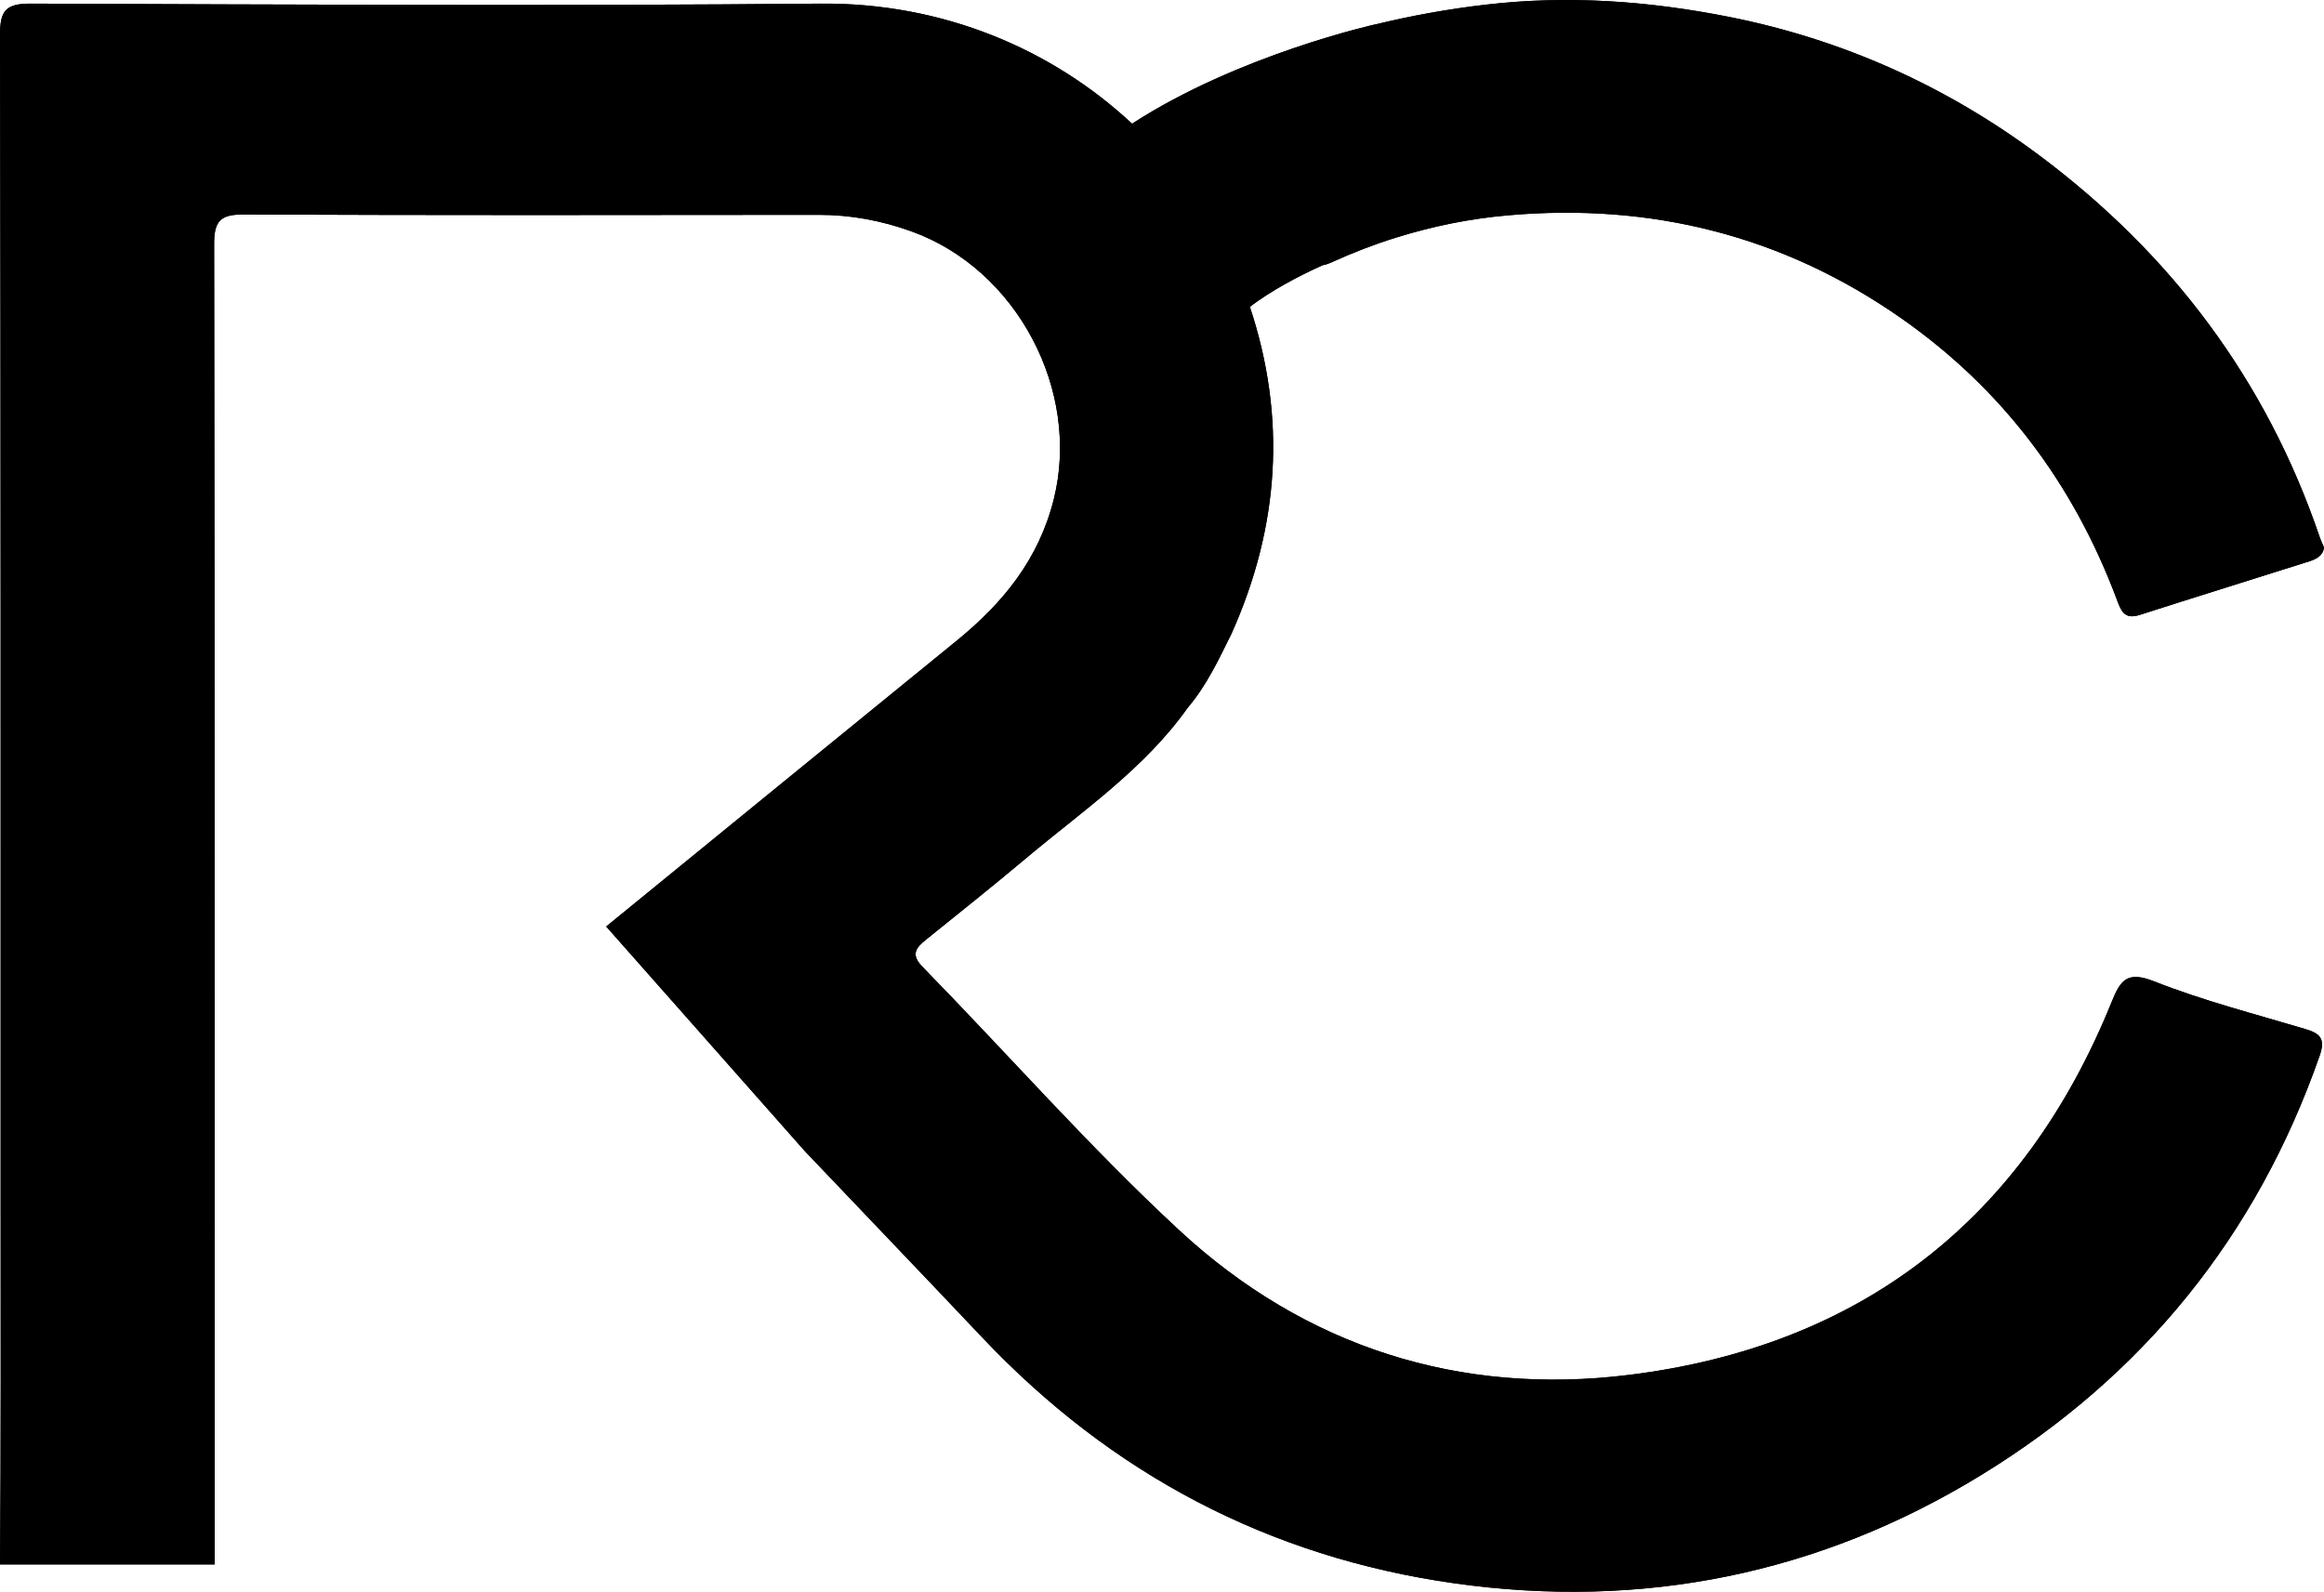 <svg xmlns="http://www.w3.org/2000/svg" xmlns:xlink="http://www.w3.org/1999/xlink" zoomAndPan="magnify" preserveAspectRatio="xMidYMid meet" version="1.2" viewBox="0.54 0.42 209 143.19"><defs><clipPath id="c1c736688d"><path d="M 0.465 0 L 209.793 0 L 209.793 144 L 0.465 144 Z M 0.465 0 "/></clipPath></defs><g id="797ea19b6d"><g clip-rule="nonzero" clip-path="url(#c1c736688d)"><path style=" stroke:none;fill-rule:nonzero;fill:#000000;fill-opacity:1;" d="M 207.836 92.98 C 203.293 91.621 198.676 90.441 194.281 88.703 C 191.824 87.734 191.238 88.582 190.438 90.562 C 182.512 110.148 167.887 121.516 147.039 124.098 C 131.801 125.988 117.918 121.574 106.602 111.098 C 98.516 103.609 91.211 95.281 83.5 87.387 C 82.418 86.273 82.91 85.68 83.812 84.949 C 86.832 82.523 89.859 80.102 92.824 77.613 C 97.91 73.344 103.461 69.582 107.375 64.055 C 109.059 62.07 110.145 59.734 111.285 57.434 C 115.621 47.773 116.242 37.941 112.941 28.016 C 114.906 26.539 117.254 25.281 119.5 24.273 C 119.738 24.238 120.008 24.145 120.348 23.992 C 122.227 23.137 124.148 22.395 126.113 21.785 C 126.113 21.785 126.113 21.785 126.121 21.785 C 129.387 20.766 132.738 20.086 136.164 19.789 C 148.977 18.66 160.824 21.59 171.441 28.992 C 180.59 35.367 186.984 43.895 190.887 54.293 C 191.281 55.336 191.551 56.195 192.988 55.727 C 198.055 54.098 203.148 52.527 208.219 50.914 C 208.836 50.719 209.441 50.414 209.543 49.676 C 209.391 49.301 209.23 48.969 209.117 48.629 C 204.324 34.586 195.793 23.262 183.949 14.406 C 175.566 8.148 166.203 3.949 155.977 1.926 C 148.793 0.508 141.539 -0.027 134.156 0.84 C 130.789 1.23 127.492 1.824 124.254 2.613 L 124.262 2.605 C 124.262 2.605 111.941 5.324 102.348 11.547 C 95.172 4.855 85.367 0.645 74.305 0.746 C 50.645 0.969 26.98 0.832 3.316 0.746 C 1.047 0.738 0.535 1.383 0.543 3.574 C 0.613 38.535 0.598 73.496 0.598 108.457 C 0.598 119.359 0.629 130.25 0.543 141.145 L 19.848 141.145 C 19.848 140.934 19.848 140.703 19.848 140.449 C 19.836 101.098 19.863 61.746 19.797 22.395 C 19.785 20.273 20.383 19.695 22.492 19.715 C 39.707 19.789 56.918 19.766 74.137 19.746 C 77.027 19.738 79.801 20.258 82.512 21.234 C 92.035 24.664 97.742 35.613 95.309 45.32 C 93.957 50.727 90.758 54.648 86.574 58.055 C 76.066 66.602 65.566 75.188 55.055 83.762 L 72.91 103.957 C 78.219 109.543 83.559 115.105 88.855 120.711 C 100.461 132.992 114.625 140.48 131.328 142.844 C 148.203 145.227 164.137 142.035 178.688 133.121 C 193.262 124.199 203.473 111.617 209.137 95.418 C 209.707 93.82 209.168 93.379 207.836 92.98 Z M 207.836 92.98 "/><path style=" stroke:none;fill-rule:nonzero;fill:#000000;fill-opacity:1;" d="M 207.836 92.98 C 203.293 91.621 198.676 90.441 194.281 88.703 C 191.824 87.734 191.238 88.582 190.438 90.562 C 182.512 110.148 167.887 121.516 147.039 124.098 C 131.801 125.988 117.918 121.574 106.602 111.098 C 98.516 103.609 91.211 95.281 83.5 87.387 C 82.418 86.273 82.91 85.68 83.812 84.949 C 86.832 82.523 89.859 80.102 92.824 77.613 C 97.91 73.344 103.461 69.582 107.375 64.055 C 109.059 62.07 110.145 59.734 111.285 57.434 C 115.621 47.773 116.242 37.941 112.941 28.016 C 114.906 26.539 117.254 25.281 119.5 24.273 C 119.738 24.238 120.008 24.145 120.348 23.992 C 122.227 23.137 124.148 22.395 126.113 21.785 C 126.113 21.785 126.113 21.785 126.121 21.785 C 129.387 20.766 132.738 20.086 136.164 19.789 C 148.977 18.66 160.824 21.59 171.441 28.992 C 180.59 35.367 186.984 43.895 190.887 54.293 C 191.281 55.336 191.551 56.195 192.988 55.727 C 198.055 54.098 203.148 52.527 208.219 50.914 C 208.836 50.719 209.441 50.414 209.543 49.676 C 209.391 49.301 209.23 48.969 209.117 48.629 C 204.324 34.586 195.793 23.262 183.949 14.406 C 175.566 8.148 166.203 3.949 155.977 1.926 C 148.793 0.508 141.539 -0.027 134.156 0.84 C 130.789 1.23 127.492 1.824 124.254 2.613 L 124.262 2.605 C 124.262 2.605 111.941 5.324 102.348 11.547 C 95.172 4.855 85.367 0.645 74.305 0.746 C 50.645 0.969 26.98 0.832 3.316 0.746 C 1.047 0.738 0.535 1.383 0.543 3.574 C 0.613 38.535 0.598 73.496 0.598 108.457 C 0.598 119.359 0.629 130.25 0.543 141.145 L 19.848 141.145 C 19.848 140.934 19.848 140.703 19.848 140.449 C 19.836 101.098 19.863 61.746 19.797 22.395 C 19.785 20.273 20.383 19.695 22.492 19.715 C 39.707 19.789 56.918 19.766 74.137 19.746 C 77.027 19.738 79.801 20.258 82.512 21.234 C 92.035 24.664 97.742 35.613 95.309 45.32 C 93.957 50.727 90.758 54.648 86.574 58.055 C 76.066 66.602 65.566 75.188 55.055 83.762 L 72.91 103.957 C 78.219 109.543 83.559 115.105 88.855 120.711 C 100.461 132.992 114.625 140.48 131.328 142.844 C 148.203 145.227 164.137 142.035 178.688 133.121 C 193.262 124.199 203.473 111.617 209.137 95.418 C 209.707 93.82 209.168 93.379 207.836 92.98 Z M 207.836 92.98 "/></g></g></svg>